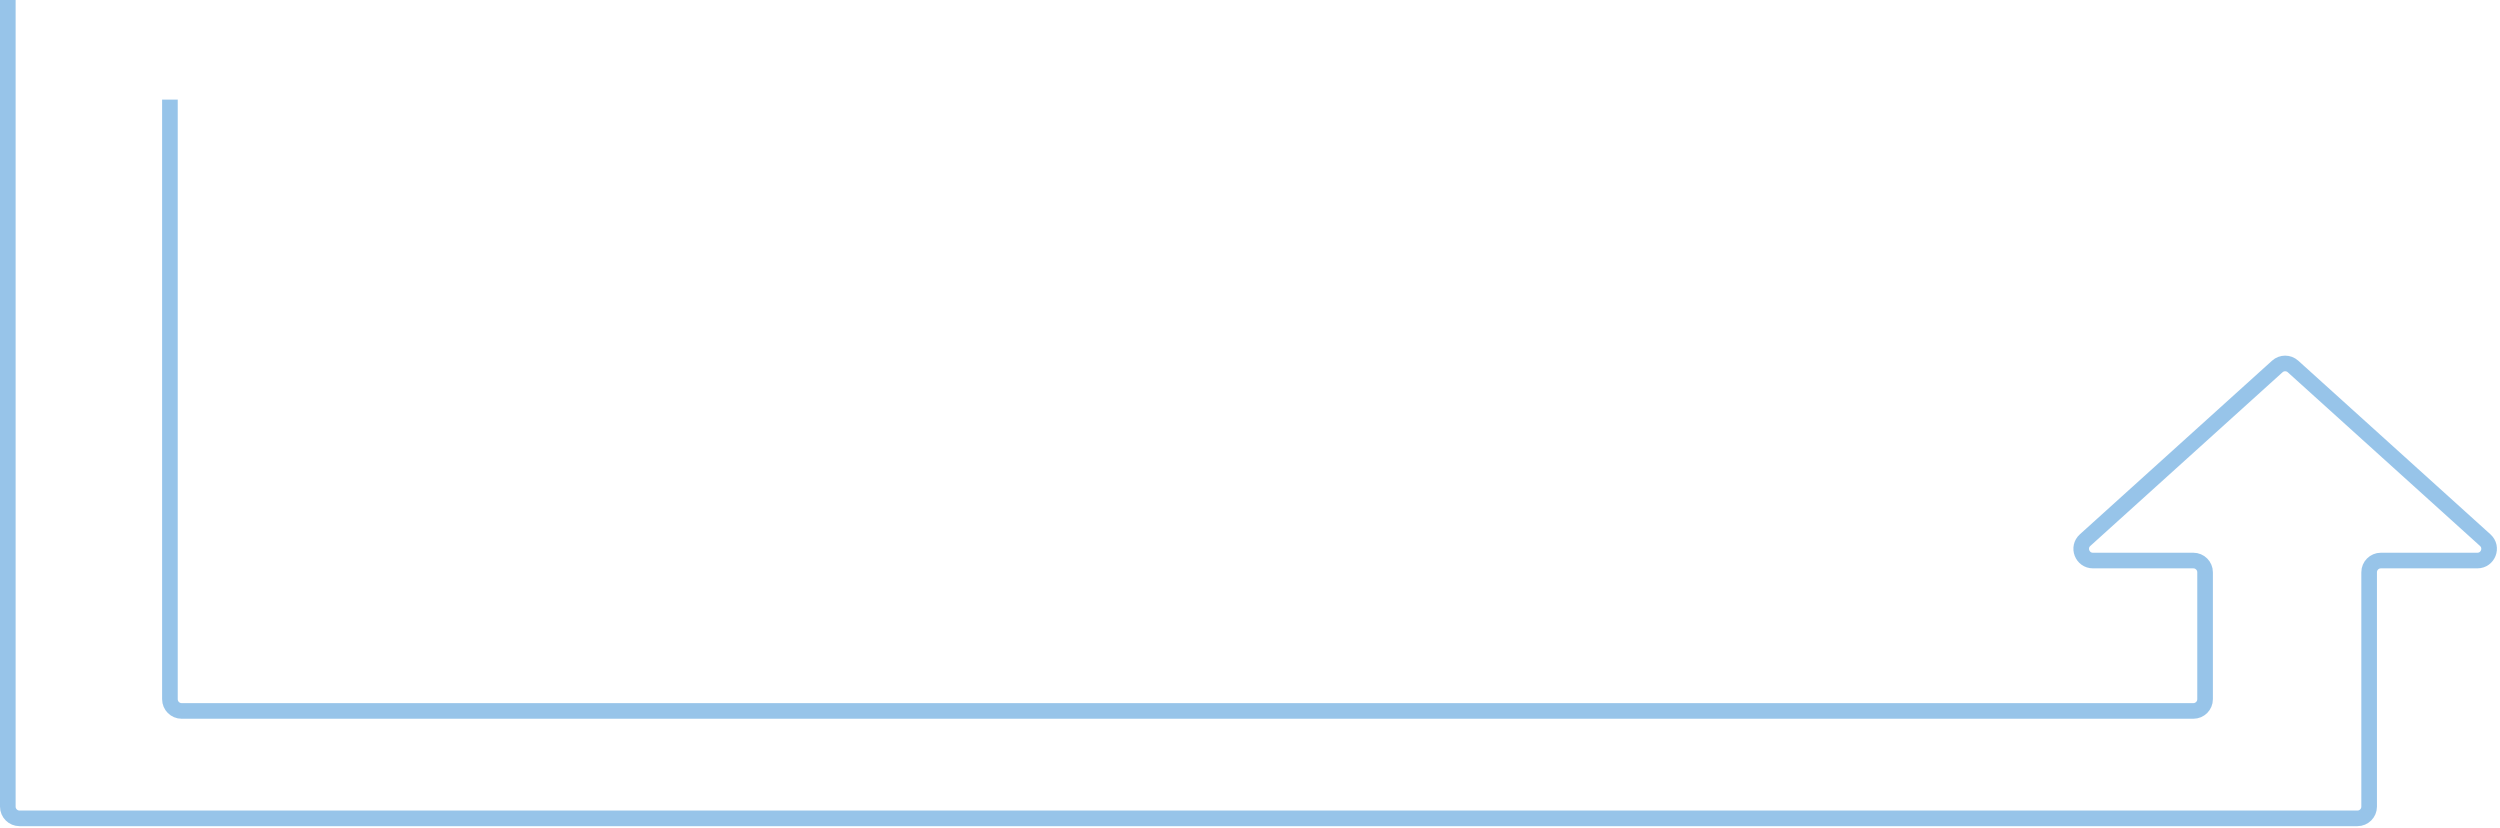 <svg width="640" height="212" viewBox="0 0 640 212" fill="none" xmlns="http://www.w3.org/2000/svg">
<path d="M43.5 25.5V179C43.5 180.657 44.843 182 46.5 182H561.5C563.157 182 564.5 180.657 564.5 179V146.5C564.5 144.843 563.157 143.5 561.5 143.5H535.795C533.049 143.5 531.746 140.115 533.784 138.274L582.989 93.817C584.131 92.785 585.869 92.785 587.011 93.817L636.216 138.274C638.254 140.115 636.951 143.5 634.205 143.5H609.5C607.843 143.5 606.5 144.843 606.5 146.5V206.5C606.5 208.157 605.157 209.5 603.5 209.5H5C3.343 209.5 2 208.157 2 206.5V0" stroke="rgba(49, 139, 213, .5)" stroke-width="4"/>
</svg>
